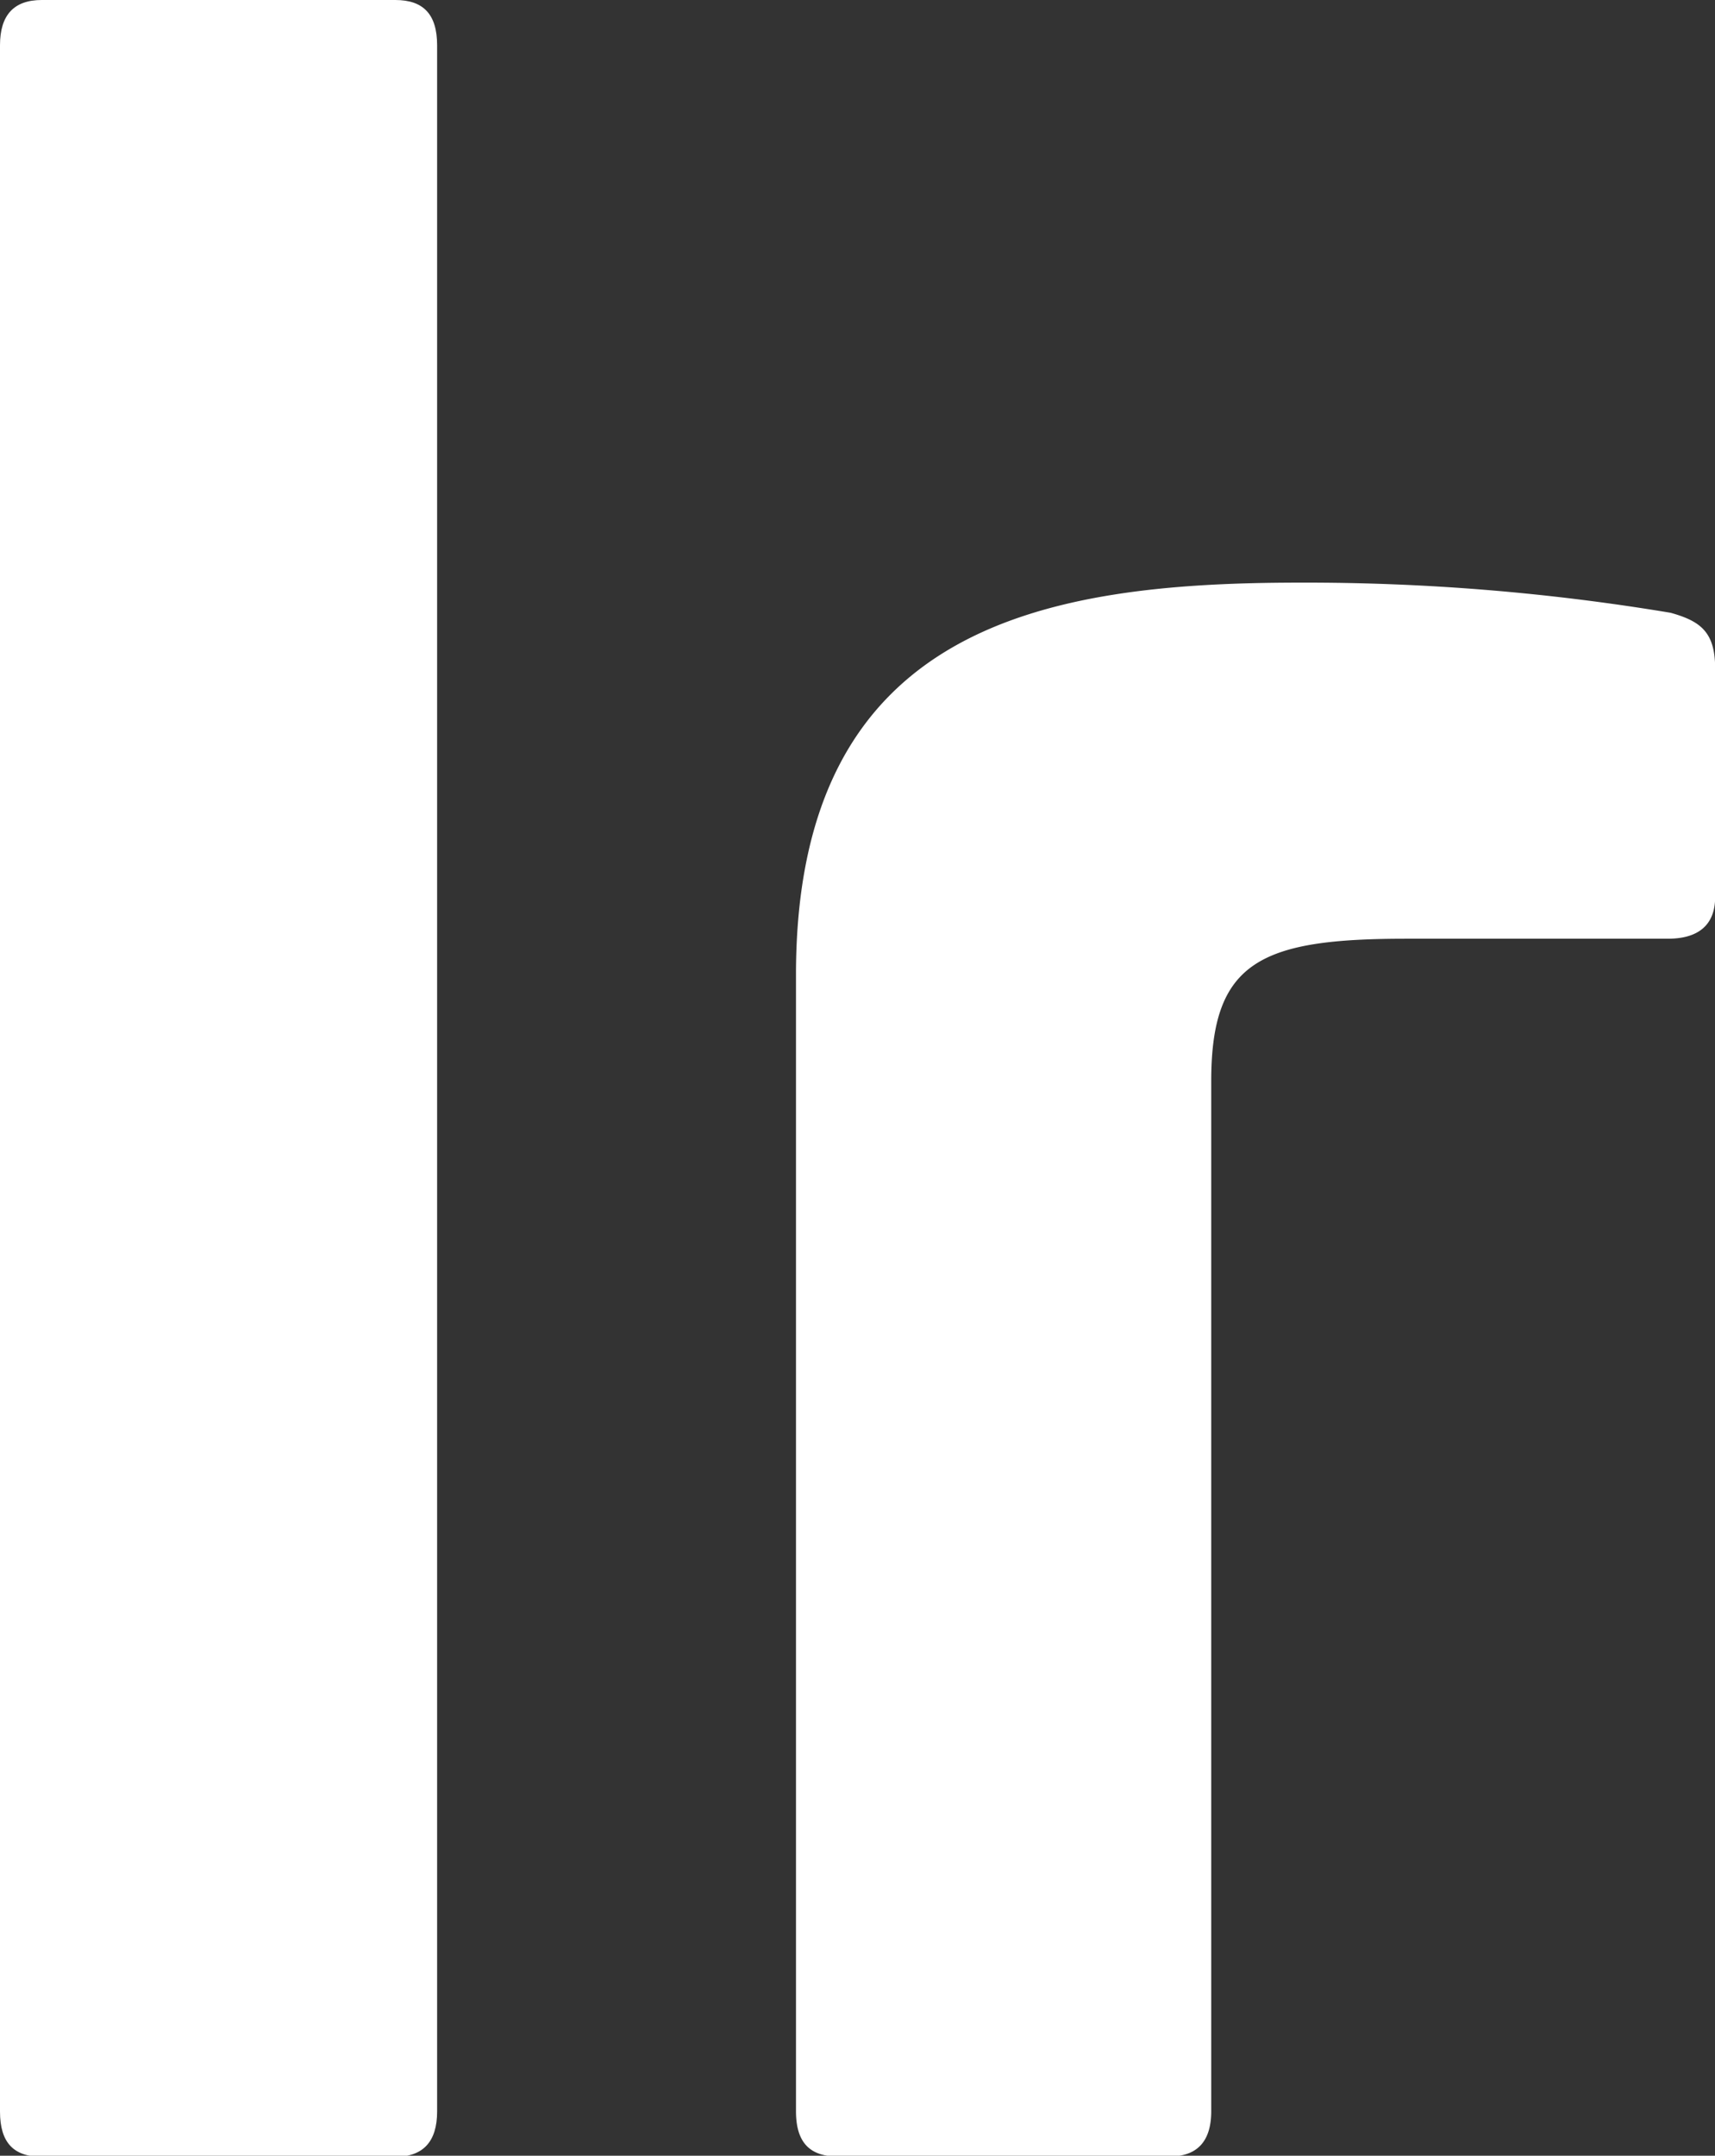<svg xmlns="http://www.w3.org/2000/svg" width="11.374" height="14.293" viewBox="0 0 11.374 14.293"><rect x="0" y="0" width="11.374" height="14.293" fill="#333333" stroke="none"/><g transform="translate(1912.906 -3391.242)"><path d="M-1320.01,495.027c.184,0,.277.093.277.3v13.7c0,.2-.093.3-.277.3h-2.345c-.185,0-.277-.092-.277-.3v-13.7c0-.2.092-.3.277-.3Z" transform="translate(-590.274 2896.215)" fill="#fff"/><path d="M-1307.845,501.8c.2.056.295.129.295.37v1.514c0,.185-.11.277-.314.277h-1.735c-.961,0-1.293.148-1.293.942v6.832c0,.2-.093.3-.277.3h-2.2c-.185,0-.277-.092-.277-.3V504.2c0-2.327,1.662-2.6,3.342-2.6A14.692,14.692,0,0,1-1307.845,501.8Z" transform="translate(-593.981 2893.505)" fill="#fff"/></g></svg>